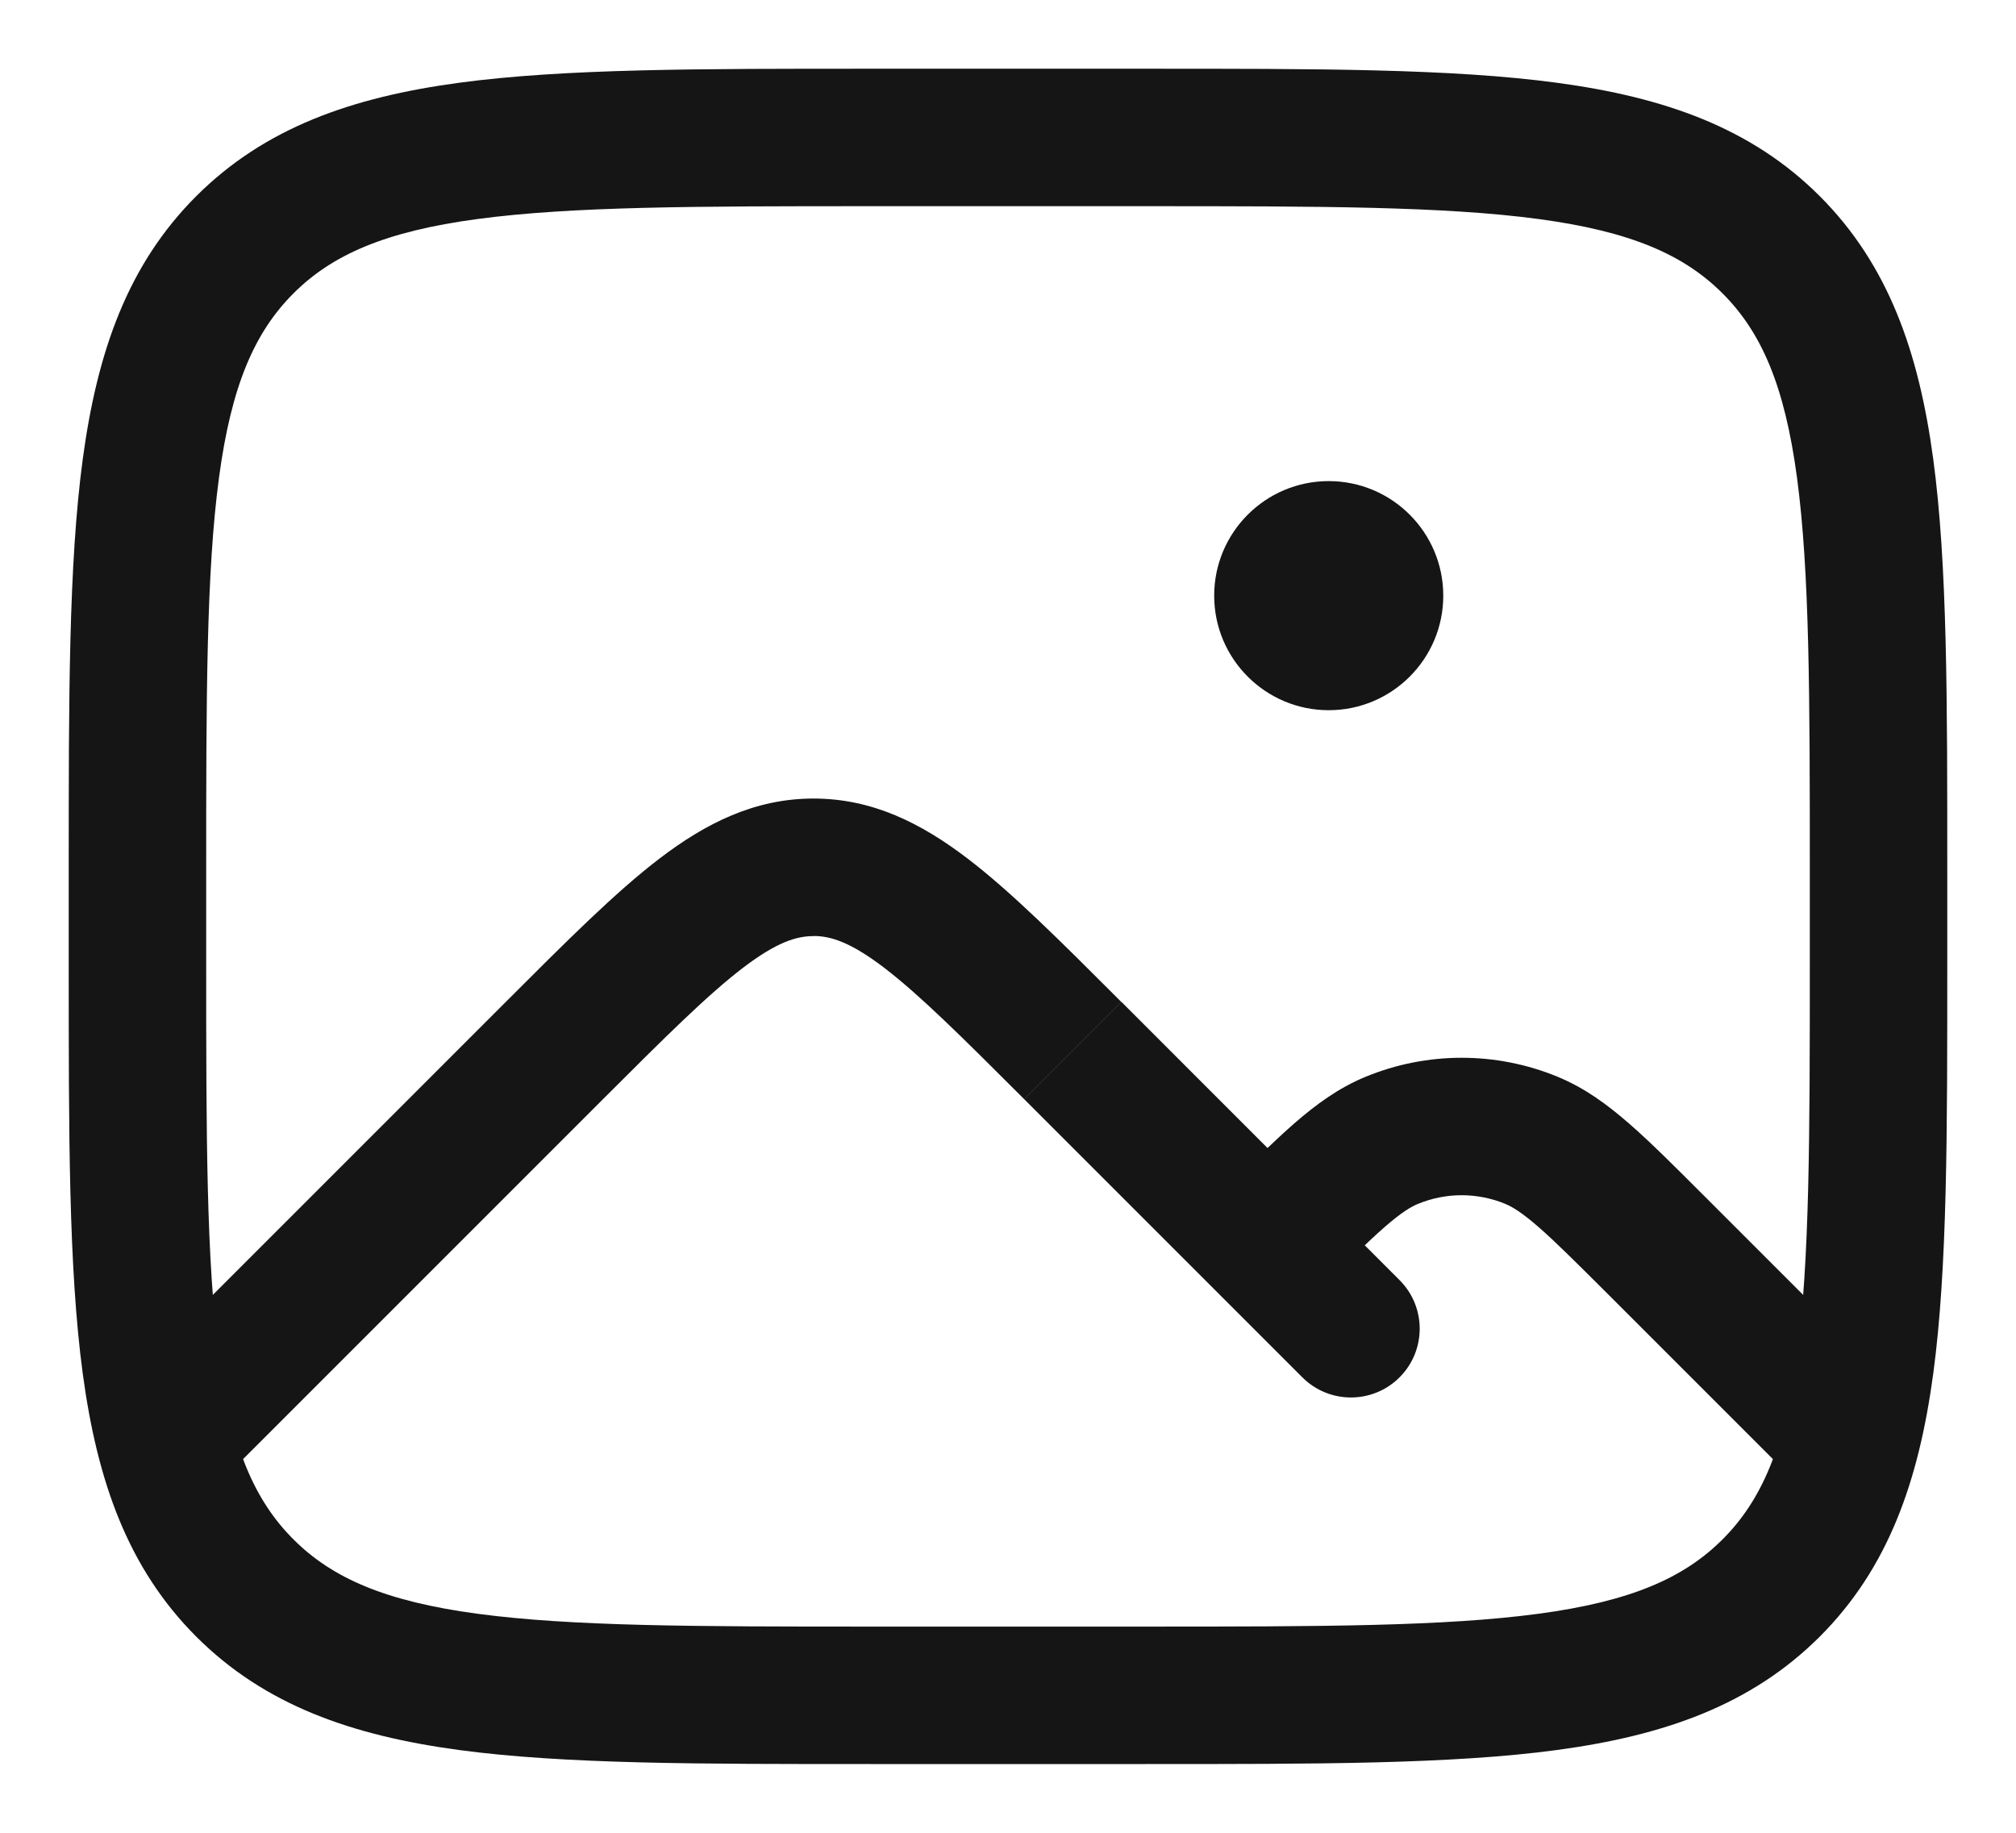 <svg width="22" height="20" fill="none" xmlns="http://www.w3.org/2000/svg"><path d="M15 6.5c0 .276-.224.5-.5.5s-.5-.224-.5-.5.224-.5.5-.5.5.224.5.5Z" fill="#151515"/><path d="M13.298 13.055c-.293.293-.293.768 0 1.061.293.293.768.293 1.061 0l-1.061-1.061Zm6.157 2.975c.293.293.768.293 1.061 0 .293-.293.293-.768 0-1.061l-1.061 1.061Zm-5.243-1c.293.293.768.293 1.061 0 .293-.293.293-.768 0-1.061l-1.061 1.061Zm-8.162-3.566-.53-.53.53.53Zm2.828-2v.75-.75ZM2.672 17.328l-.53.53.53-.53Zm16.657 0-.53-.53.53.53Zm-4.144-4.883-.287-.693.287.693Zm1.531 0 .287-.693-.287.693ZM9.5 2.25h3V.75h-3v1.5ZM19.75 9.5v1h1.5v-1h-1.5Zm-7.25 8.25h-3v1.5h3v-1.5ZM2.25 10.5v-1H.75v1h1.5Zm15.291 3.616 1.914 1.914 1.061-1.061-1.914-1.914-1.061 1.061Zm-6.364-2.121 3.035 3.035 1.061-1.061-3.035-3.036-1.061 1.061ZM2.53 16.045l4.05-4.05-1.061-1.061-4.05 4.05 1.061 1.061ZM14.25 6.5c0-.138.112-.25.25-.25v1.5c.69 0 1.25-.56 1.25-1.25h-1.5Zm.25-.25c.138 0 .25.112.25.25h-1.5c0 .69.56 1.25 1.25 1.25v-1.5Zm.25.25c0 .138-.112.25-.25.25v-1.5c-.69 0-1.25.56-1.25 1.25h1.5Zm-.25.25c-.138 0-.25-.112-.25-.25h1.5c0-.69-.56-1.25-1.25-1.25v1.5Zm-2.263 4.184c-.652-.652-1.193-1.195-1.679-1.566-.504-.384-1.036-.654-1.68-.654v1.5c.184 0 .4.064.77.346.387.296.846.752 1.528 1.434l1.061-1.061Zm-5.657 1.061c.682-.682 1.141-1.138 1.528-1.434.37-.282.586-.346.77-.346V8.714c-.644 0-1.176.27-1.68.654-.486.371-1.027.914-1.679 1.566l1.061 1.061ZM9.5 17.75c-1.907 0-3.261-.002-4.289-.14-1.006-.135-1.586-.389-2.009-.812l-1.061 1.061c.748.748 1.697 1.08 2.87 1.238 1.151.155 2.625.153 4.489.153v-1.5ZM.75 10.5c0 1.864-.002 3.338.153 4.489.158 1.172.49 2.121 1.238 2.87l1.061-1.061c-.423-.423-.677-1.003-.812-2.009C2.252 13.761 2.25 12.407 2.25 10.5H.75Zm19 0c0 1.907-.002 3.261-.14 4.289-.135 1.006-.389 1.586-.812 2.009l1.061 1.061c.748-.748 1.08-1.697 1.238-2.87.155-1.151.153-2.625.153-4.489h-1.5Zm-7.25 8.75c1.864 0 3.338.002 4.489-.153 1.172-.158 2.121-.49 2.87-1.238l-1.061-1.061c-.423.423-1.003.677-2.009.812-1.028.138-2.382.14-4.289.14v1.5Zm0-17c1.907 0 3.261.002 4.289.14 1.006.135 1.586.389 2.009.812l1.061-1.061c-.748-.748-1.697-1.08-2.87-1.238C15.838.748 14.364.75 12.5.75v1.5Zm8.75 7.25c0-1.864.002-3.338-.153-4.489-.158-1.172-.49-2.121-1.238-2.87L18.798 3.202c.423.423.677 1.003.812 2.009.138 1.028.14 2.382.14 4.289h1.5Zm-6.891 4.616c.337-.337.563-.562.75-.725.182-.159.286-.221.363-.253l-.574-1.386c-.29.12-.535.299-.775.508-.234.204-.502.473-.825.795l1.061 1.061Zm4.243-1.061c-.322-.322-.59-.591-.825-.795-.24-.209-.484-.388-.775-.508l-.574 1.386c.077.032.181.094.363.253.187.163.413.389.75.725l1.061-1.061Zm-3.13.083c.306-.127.65-.127.957 0l.574-1.386c-.674-.279-1.431-.279-2.105 0l.574 1.386ZM9.5.75C7.636.75 6.162.748 5.011.903c-1.172.158-2.121.49-2.87 1.238L3.202 3.202c.423-.423 1.003-.677 2.009-.812C6.239 2.252 7.593 2.25 9.5 2.25V.75ZM2.25 9.5c0-1.907.002-3.261.14-4.289.135-1.006.389-1.586.812-2.009L2.141 2.141c-.748.748-1.08 1.697-1.238 2.87C.748 6.162.75 7.636.75 9.5h1.5Z" fill="#151515"/></svg>
